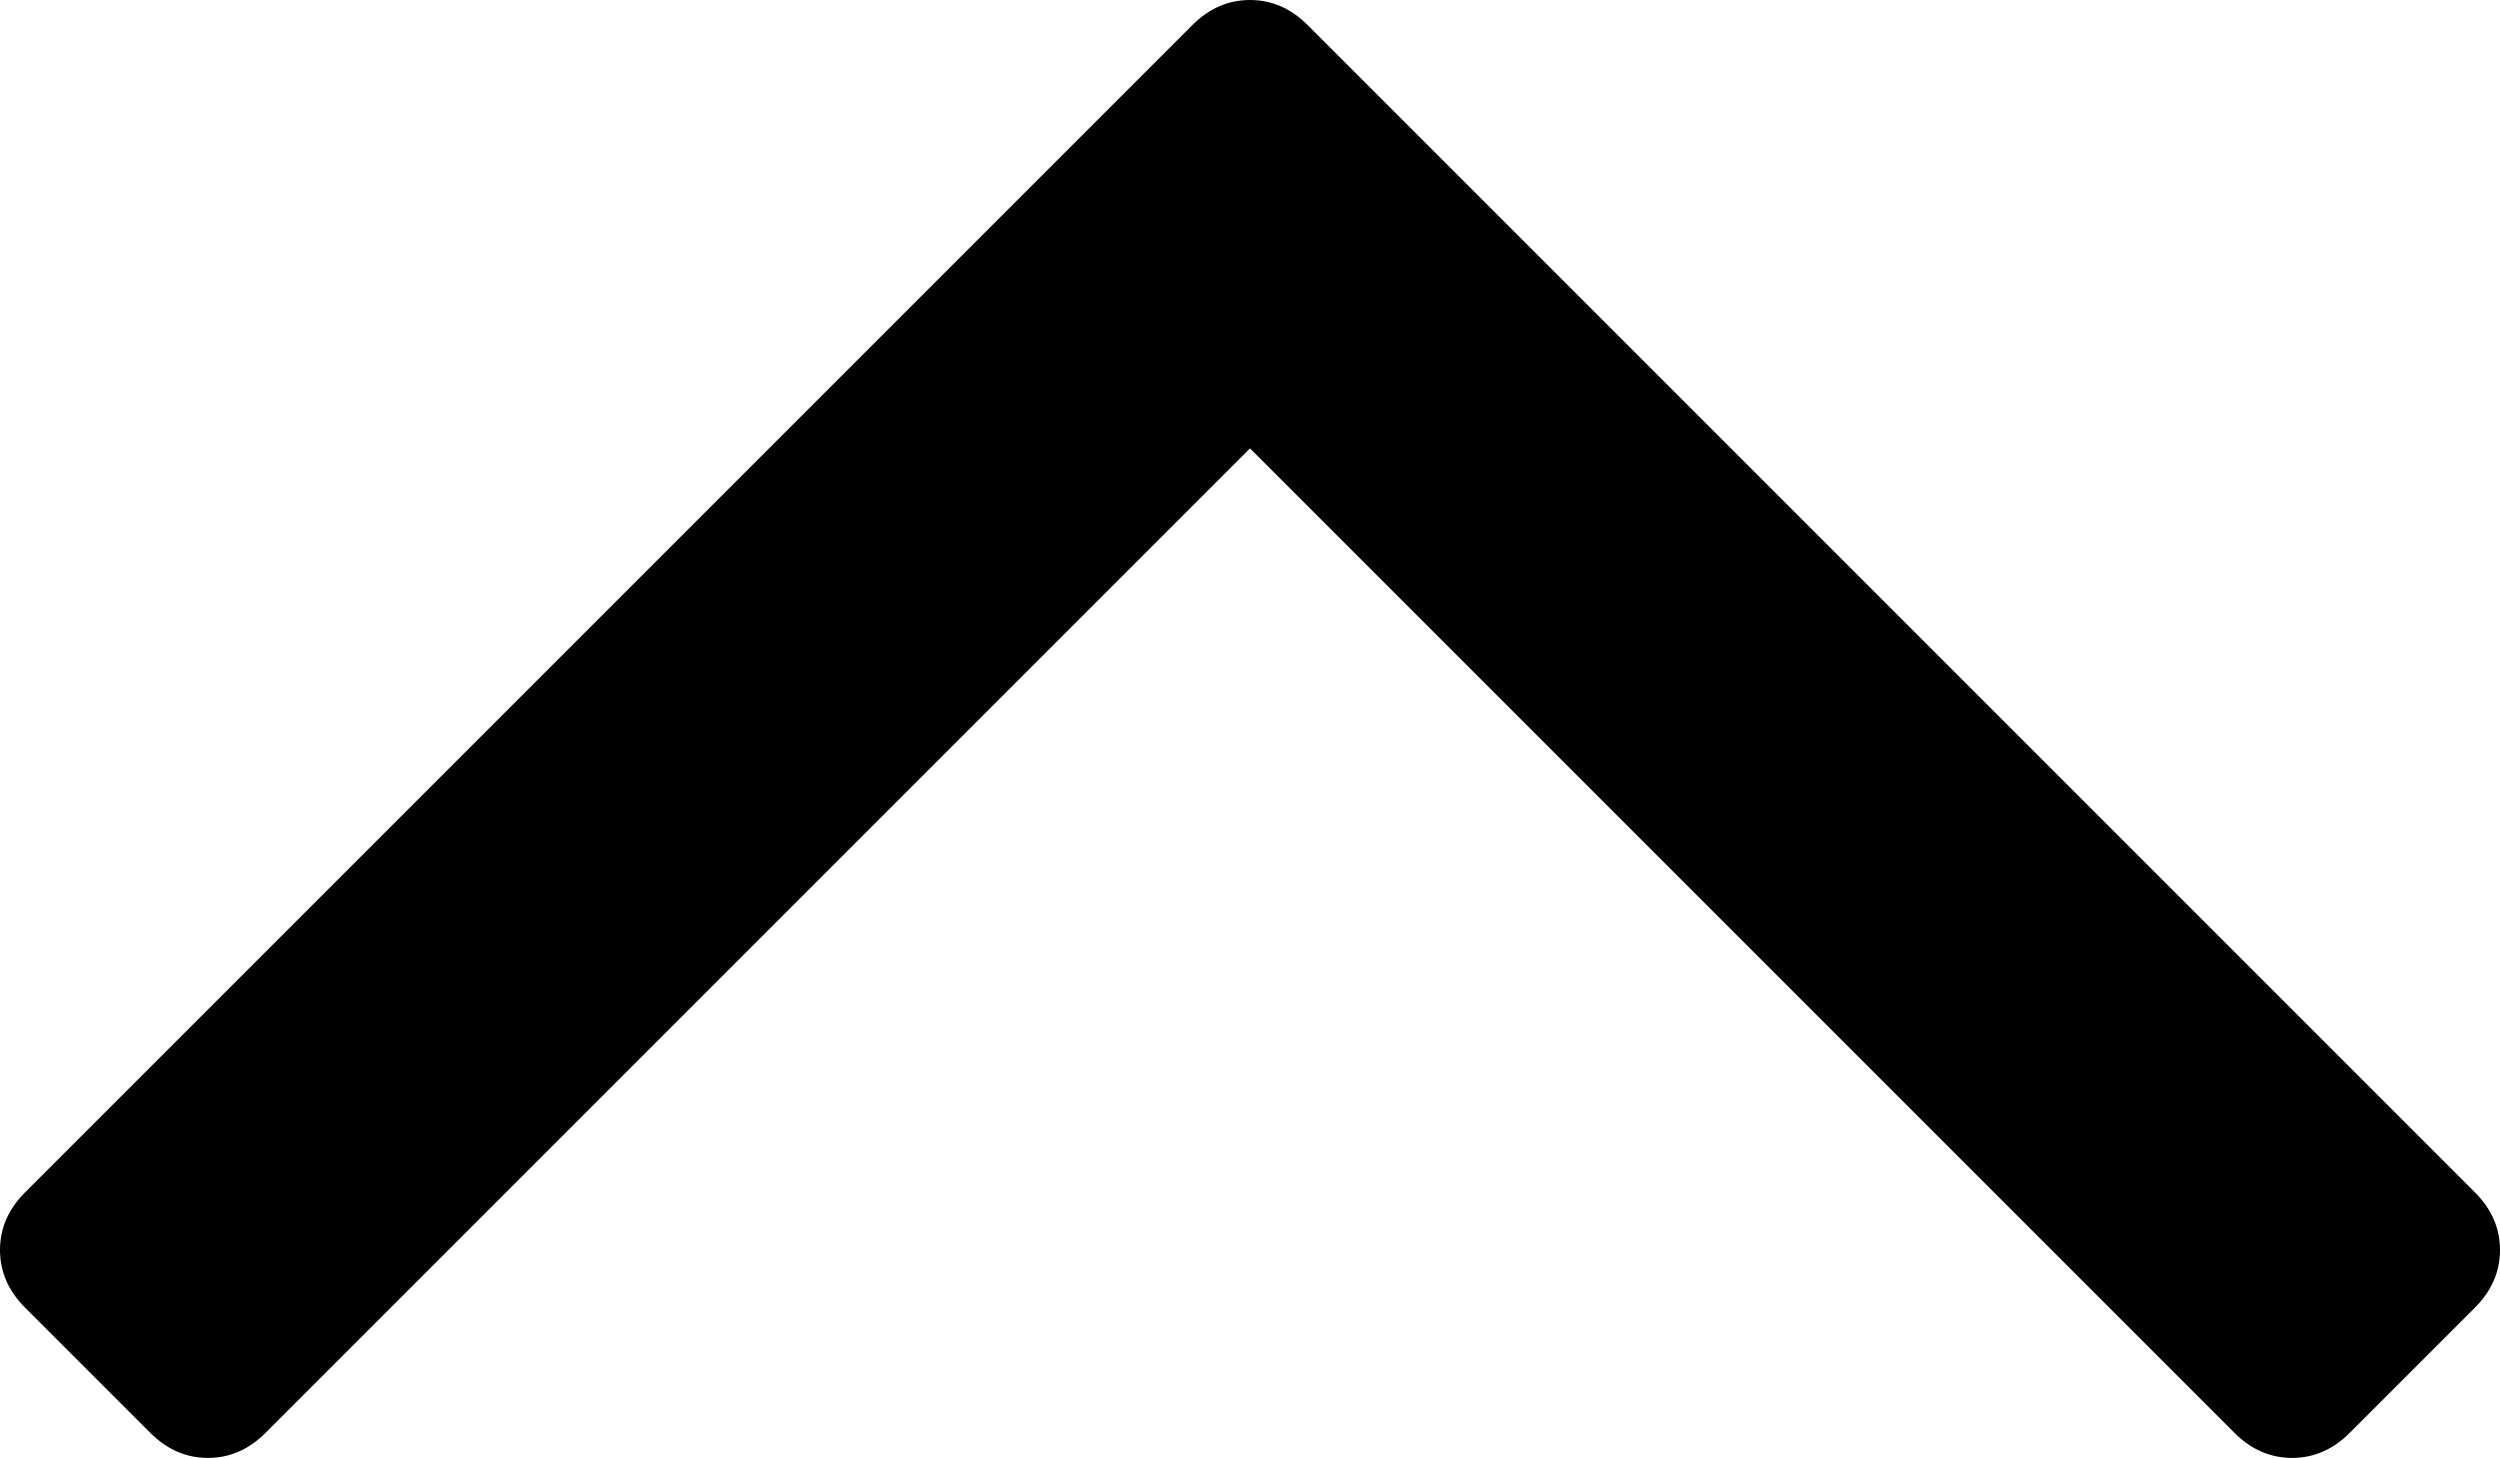 <svg xmlns="http://www.w3.org/2000/svg" viewBox="0 0 998 582"><path d="M998 499q0 13-10 23l-50 50q-10 10-23 10t-23-10L499 179 106 572q-10 10-23 10t-23-10l-50-50Q0 512 0 499t10-23L476 10q10-10 23-10t23 10l466 466q10 10 10 23z"/></svg>